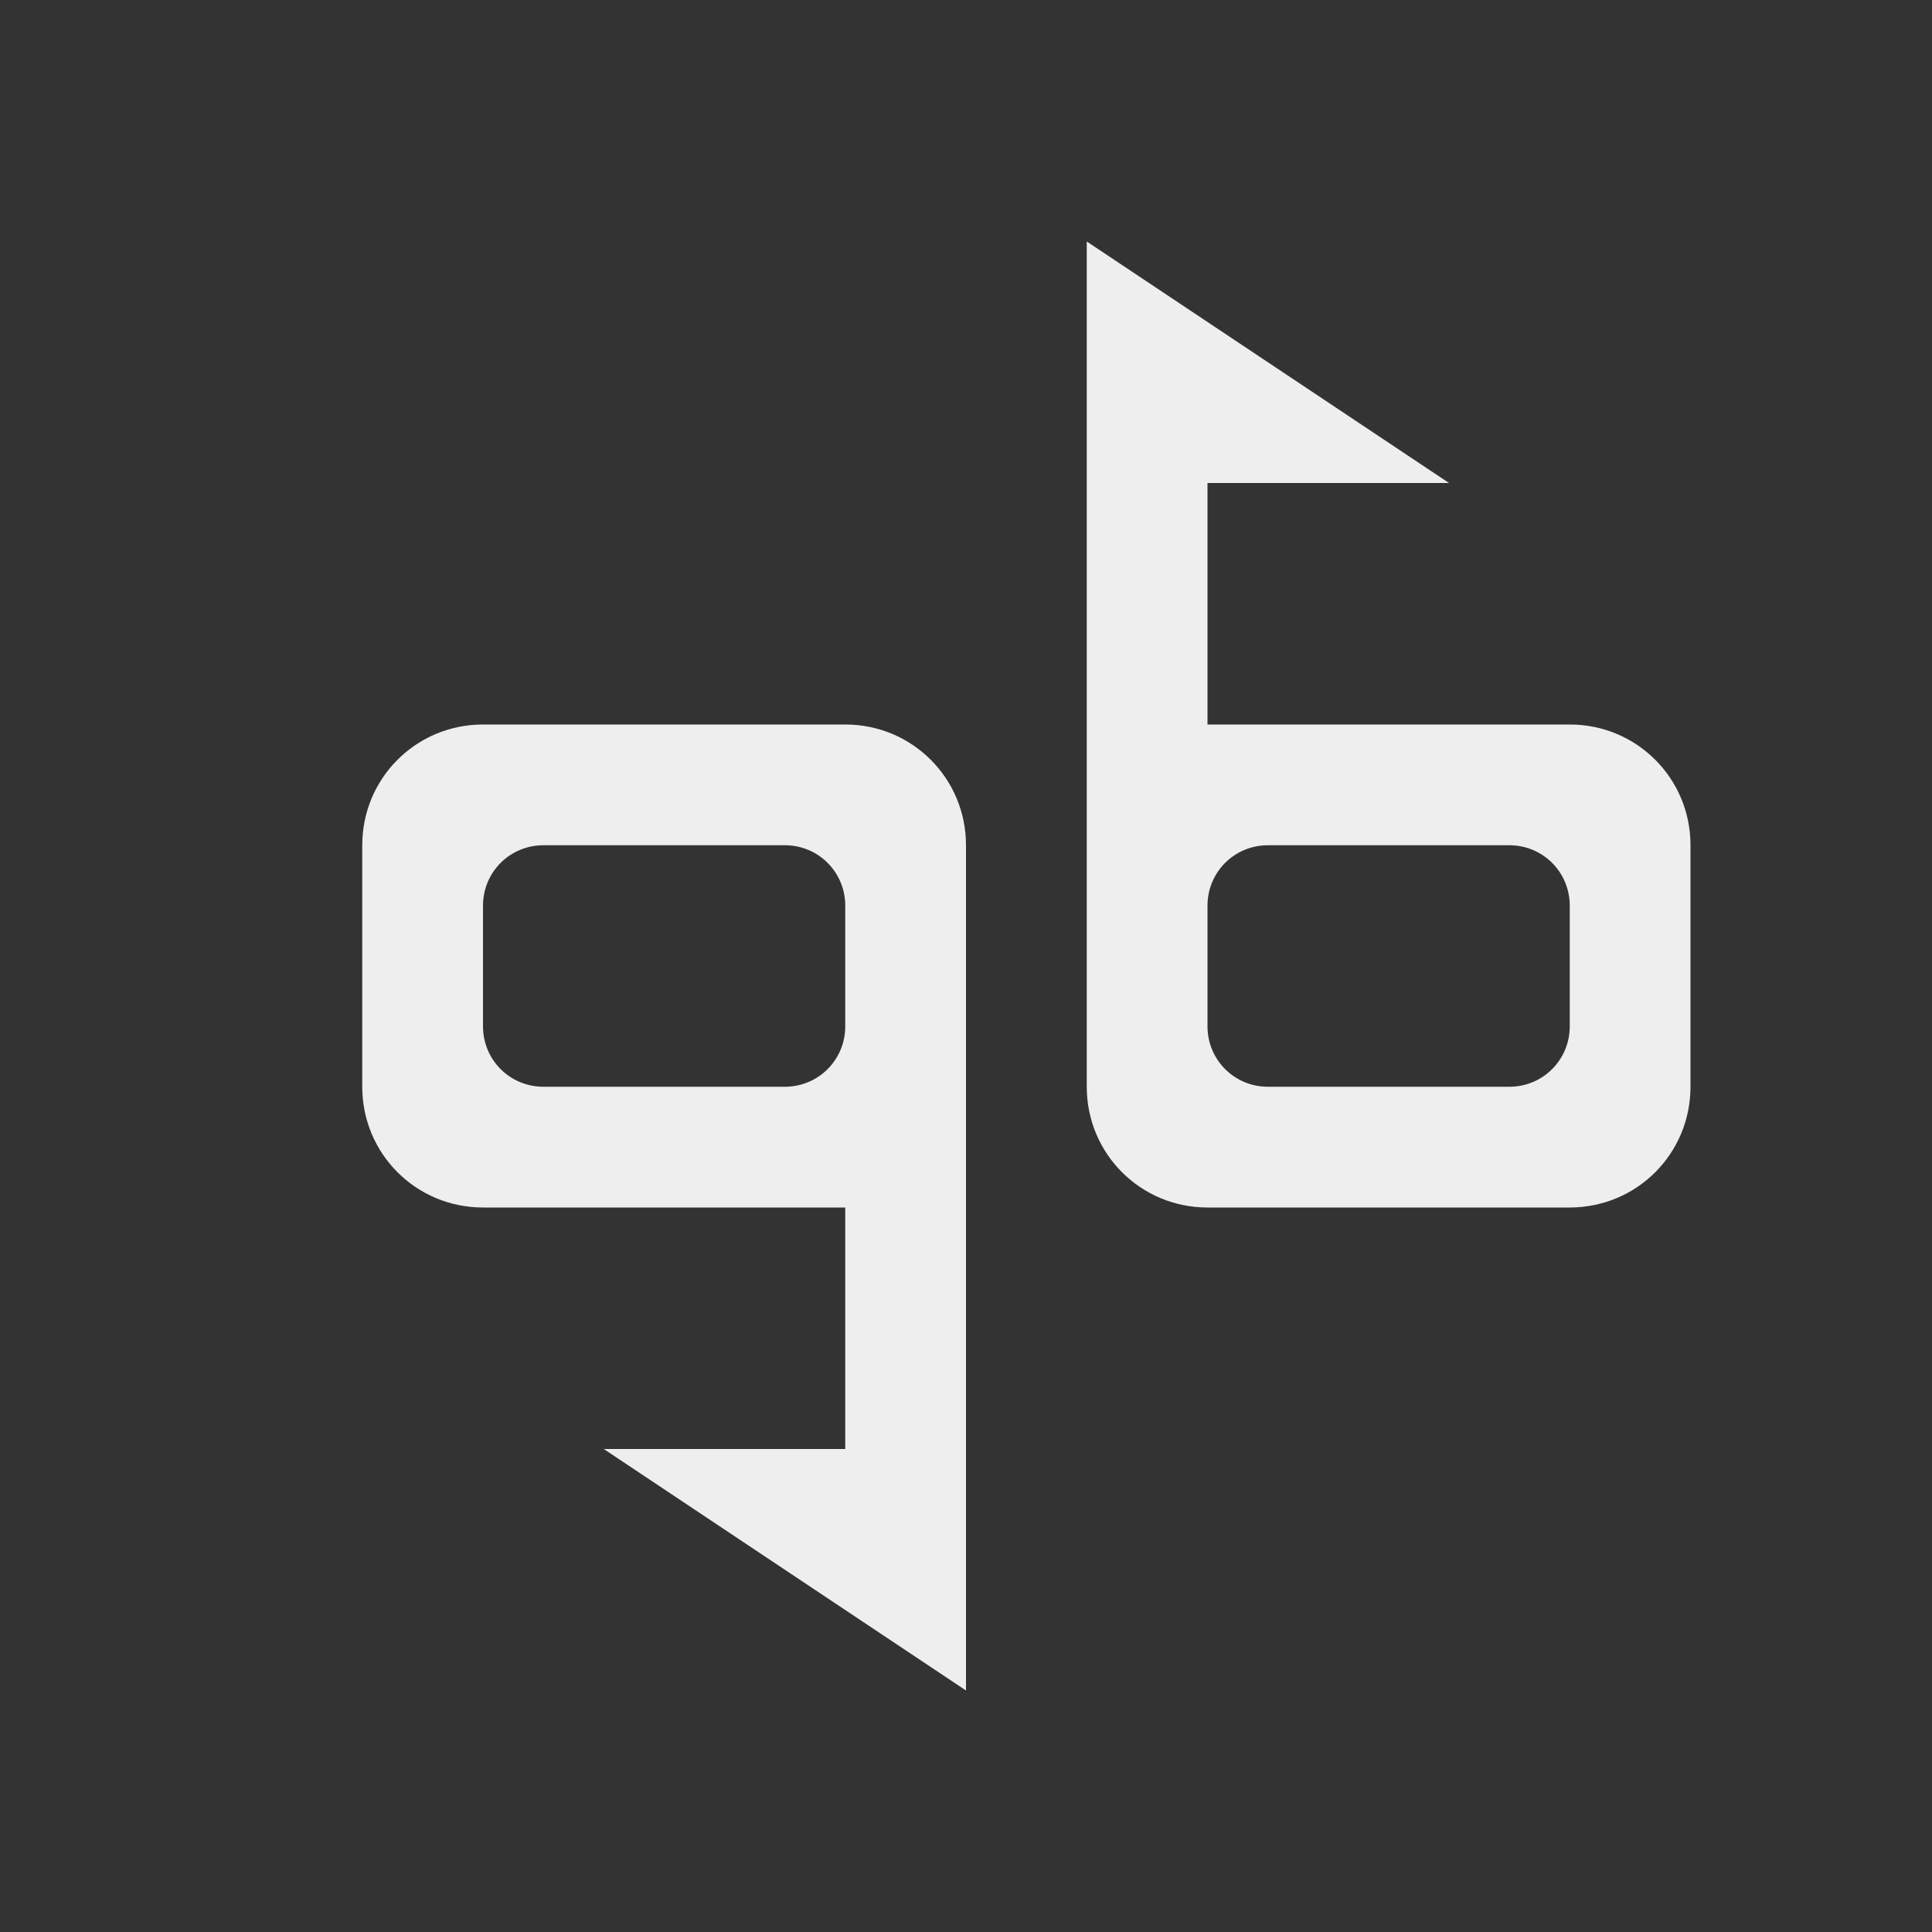 
<svg xmlns="http://www.w3.org/2000/svg" xmlns:xlink="http://www.w3.org/1999/xlink" width="48px" height="48px" viewBox="0 0 48 48" version="1.1">
<rect x="0" y="0" width="48" height="48" fill="#333333" stroke="none"/>
<g id="surface1">
<defs>
  <style id="current-color-scheme" type="text/css">
   .ColorScheme-Text { color:#eeeeee; } .ColorScheme-Highlight { color:#424242; }
  </style>
 </defs>
<path style="fill:currentColor" class="ColorScheme-Text" d="M 27 6 L 27 27 C 27 28.664 28.336 30 30 30 L 39 30 C 40.664 30 42 28.664 42 27 L 42 21 C 42 19.336 40.664 18 39 18 L 30 18 L 30 12 L 36 12 Z M 12 18 C 10.336 18 9 19.336 9 21 L 9 27 C 9 28.664 10.336 30 12 30 L 21 30 L 21 36 L 15 36 L 24 42 L 24 21 C 24 19.336 22.664 18 21 18 Z M 13.5 21 L 19.5 21 C 20.332 21 21 21.668 21 22.5 L 21 25.5 C 21 26.332 20.332 27 19.5 27 L 13.5 27 C 12.668 27 12 26.332 12 25.5 L 12 22.5 C 12 21.668 12.668 21 13.5 21 Z M 31.5 21 L 37.5 21 C 38.332 21 39 21.668 39 22.5 L 39 25.5 C 39 26.332 38.332 27 37.5 27 L 31.5 27 C 30.668 27 30 26.332 30 25.5 L 30 22.5 C 30 21.668 30.668 21 31.5 21 Z M 31.5 21 "/>
</g>
</svg>
